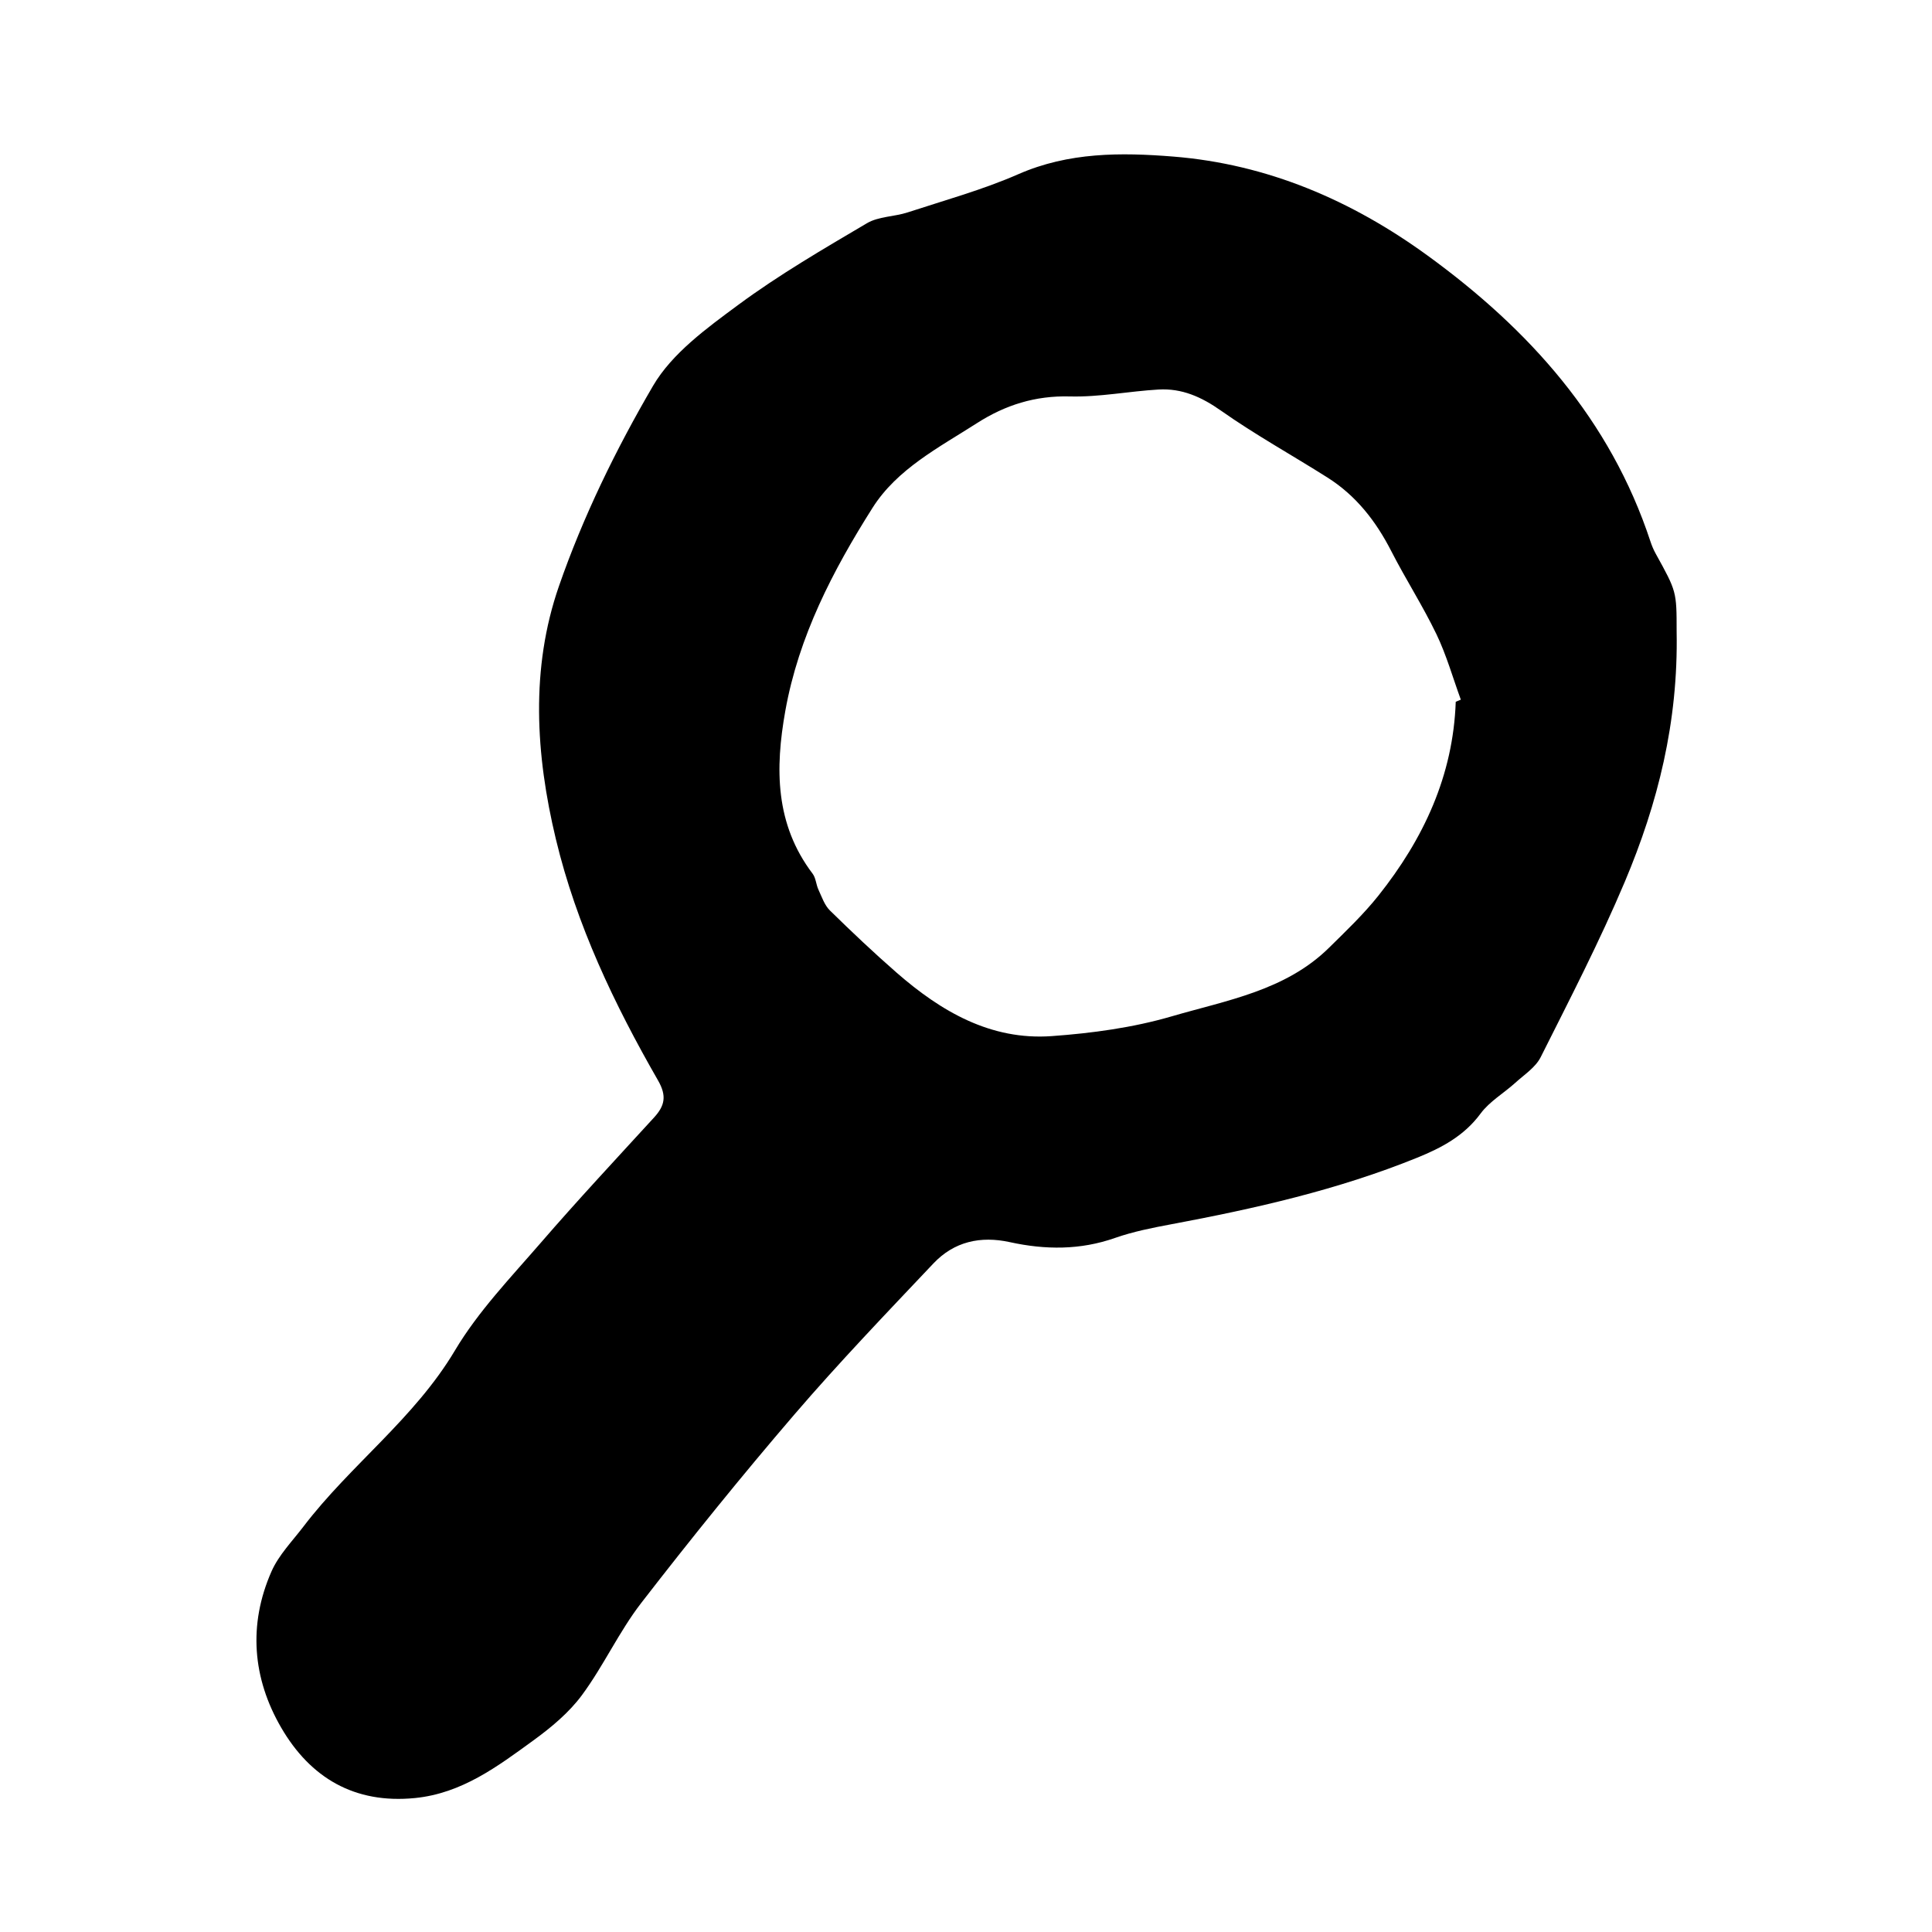 <?xml version="1.0" encoding="utf-8"?>
<!-- Generator: Adobe Illustrator 16.0.0, SVG Export Plug-In . SVG Version: 6.00 Build 0)  -->
<!DOCTYPE svg PUBLIC "-//W3C//DTD SVG 1.1//EN" "http://www.w3.org/Graphics/SVG/1.1/DTD/svg11.dtd">
<svg version="1.1" id="Layer_1" xmlns="http://www.w3.org/2000/svg" xmlns:xlink="http://www.w3.org/1999/xlink" x="0px" y="0px"
	 width="124.725px" height="124.725px" viewBox="0 0 124.725 124.725" enable-background="new 0 0 124.725 124.725"
	 xml:space="preserve">
<g id="Search">
	<path fill-rule="evenodd" clip-rule="evenodd" d="M108.239,40.765c0.112,5.871-1.222,11.118-3.339,16.144
		c-1.627,3.859-3.558,7.592-5.438,11.339c-0.331,0.66-1.061,1.13-1.638,1.654c-0.74,0.672-1.662,1.201-2.243,1.988
		c-1.067,1.446-2.518,2.21-4.107,2.854c-5.113,2.072-10.458,3.281-15.86,4.291c-1.223,0.229-2.458,0.473-3.628,0.882
		c-2.252,0.792-4.509,0.772-6.79,0.273c-1.904-0.418-3.604-0.036-4.937,1.374c-3.04,3.215-6.108,6.411-8.989,9.767
		c-3.396,3.956-6.677,8.019-9.867,12.142c-1.439,1.861-2.433,4.061-3.832,5.956c-0.836,1.133-1.984,2.088-3.136,2.926
		c-2.316,1.683-4.618,3.42-7.644,3.722c-3.909,0.388-6.757-1.31-8.637-4.543c-1.854-3.188-2.14-6.652-0.628-10.086
		c0.468-1.061,1.34-1.949,2.06-2.893c3.032-3.979,7.167-6.976,9.783-11.372c1.5-2.521,3.596-4.703,5.534-6.943
		c2.379-2.752,4.864-5.413,7.321-8.098c0.692-0.757,0.833-1.388,0.257-2.391c-2.827-4.925-5.264-10.021-6.599-15.592
		c-1.311-5.468-1.639-11.015,0.199-16.312c1.555-4.483,3.678-8.833,6.076-12.936c1.231-2.106,3.472-3.729,5.506-5.232
		c2.629-1.943,5.479-3.601,8.301-5.267c0.751-0.444,1.767-0.418,2.63-0.7c2.398-0.785,4.85-1.461,7.151-2.469
		c3.25-1.424,6.624-1.405,9.99-1.136c6.09,0.487,11.532,2.832,16.438,6.401c6.552,4.765,11.783,10.584,14.375,18.449
		c0.09,0.273,0.204,0.543,0.344,0.795C108.237,38.185,108.239,38.183,108.239,40.765z M93.979,45.304
		c0.108-0.045,0.219-0.091,0.328-0.136c-0.516-1.413-0.926-2.876-1.574-4.226c-0.881-1.831-1.989-3.551-2.915-5.362
		c-0.989-1.934-2.275-3.586-4.12-4.752c-2.285-1.446-4.663-2.759-6.871-4.315c-1.26-0.888-2.527-1.454-4.034-1.366
		c-1.912,0.111-3.822,0.497-5.726,0.446c-2.232-0.059-4.167,0.552-5.998,1.725c-2.458,1.574-5.154,2.956-6.745,5.474
		c-2.56,4.047-4.766,8.293-5.626,13.103c-0.666,3.727-0.662,7.308,1.764,10.51c0.21,0.278,0.221,0.699,0.375,1.029
		c0.217,0.466,0.391,1.001,0.742,1.345c1.402,1.376,2.833,2.728,4.312,4.02c2.865,2.499,6.07,4.375,10.013,4.089
		c2.597-0.187,5.237-0.545,7.727-1.272c3.554-1.039,7.36-1.661,10.173-4.437c1.1-1.083,2.227-2.158,3.184-3.36
		C91.9,54.158,93.814,50.071,93.979,45.304z"/>
</g>
<g id="Stop" display="none">
	<path display="inline" fill-rule="evenodd" clip-rule="evenodd" d="M62.339,9.622c6.928-0.307,13.497,1.083,19.978,3.079
		c2.023,0.623,4.056,1.201,5.948,2.172c0.317,0.163,0.7,0.296,0.909,0.558c2.432,3.043,6.061,4.592,8.867,7.193
		c7.945,7.362,14.84,15.406,18.121,26.001c0.703,2.267,0.99,4.604,1.164,6.942c0.222,2.98,0.618,5.95,0.541,8.955
		c-0.164,6.422-1.263,12.607-4.305,18.35c-1.421,2.682-2.666,5.447-3.904,8.219c-3.322,7.438-8.645,12.988-15.779,16.933
		c-6.532,3.612-13.395,6.202-20.78,7.259c-4.777,0.683-9.577,1.004-14.434,0.629c-4.599-0.354-9.102-1.009-13.485-2.459
		c-2.906-0.961-5.542-2.436-8.104-4.08c-3.527-2.264-7.14-4.389-10.567-6.812c-7.346-5.193-12.515-12-15.875-20.354
		c-1.821-4.526-2.64-9.127-2.92-13.946c-0.41-7.053,0.271-13.964,2.473-20.655c2.005-6.095,5.452-11.41,9.604-16.288
		c2.33-2.738,4.649-5.482,7.268-7.95c1.508-1.42,3.01-2.869,4.988-3.66c0.147-0.059,0.345-0.112,0.415-0.229
		c1.21-2.061,3.961-1.794,5.38-3.592c0.533-0.676,1.448-0.916,2.354-1.054c2.084-0.319,3.989-1.164,5.718-2.341
		c2.259-1.539,4.831-2.024,7.446-2.397C56.368,9.664,59.393,9.476,62.339,9.622z M67.801,104.756
		c1.103,0.365,2.607-0.662,4.232-0.933c1.025-0.17,2.062-0.04,3.085-0.345c3.222-0.957,6.08-2.59,8.812-4.497
		c2.943-2.056,5.735-4.363,9.064-5.795c0.997-0.43,1.744-0.898,2.211-1.95c0.397-0.895,1.146-1.626,1.92-2.273
		c1.31-1.096,2.3-2.406,2.825-4.061c0.675-2.125,1.019-4.404,2.254-6.289c1.844-2.812,2.282-5.915,2.275-9.146
		c-0.003-2.041,0.146-4.06,0.439-6.08c0.378-2.597,0.942-5.253-0.155-7.781c-1.507-3.47-1.765-7.446-4.272-10.509
		c-0.247-0.301-0.401-0.695-0.534-1.069c-0.753-2.115-2.185-3.794-3.538-5.518c-2.439-3.106-5.335-5.833-7.607-9.078
		c-0.452-0.646-1.017-1.084-1.726-1.415c-4.241-1.977-8.677-3.415-13.099-4.921c-6.625-2.257-13.23-2.165-19.898-0.446
		c-6.65,1.714-12.709,4.701-18.288,8.679c-0.671,0.479-1.427,0.867-1.846,1.662c-2.042,3.879-4.869,7.192-7.615,10.566
		c-0.644,0.791-1.58,1.429-1.762,2.517c-0.184,1.092-0.777,1.921-1.53,2.64c-0.676,0.645-1.002,1.415-1.178,2.298
		c-0.101,0.504-0.202,1.029-0.426,1.485c-0.562,1.146-1.058,2.365-1.835,3.354c-0.847,1.078-0.407,2.328-0.669,3.452
		c-0.726,3.109-1.273,6.371-0.124,9.56c0.875,2.426,1.138,4.949,1.392,7.493c0.337,3.373,1.574,6.399,3.927,8.908
		c5.022,5.354,11.212,9.198,17.187,13.323c1.43,0.987,3.238,1.218,4.609,2.248c1.807,1.358,3.849,2.104,5.986,2.618
		C56.927,104.662,62.075,104.24,67.801,104.756z"/>
	<path display="inline" fill-rule="evenodd" clip-rule="evenodd" d="M62.541,85.832c-2.268,0.001-4.562,0.211-6.798-0.054
		c-2.65-0.313-5.25,0.07-7.871,0.071c-0.36,0-0.724-0.019-1.079,0.022c-0.696,0.079-1.538,0.612-2.05,0.14
		c-0.75-0.693-0.969-1.771-1.234-2.79c-0.461-1.767-0.11-3.509,0.096-5.223c0.17-1.416,0.13-2.772-0.088-4.15
		c-0.345-2.169-0.409-4.366-0.436-6.546c-0.083-6.758-0.032-13.518-0.029-20.276c0.001-2.013,0.518-2.423,2.462-2.057
		c1.382,0.261,2.774,0.239,4.162-0.001c0.235-0.041,0.474-0.076,0.712-0.081c4.151-0.085,8.309-0.355,12.451-0.2
		c5.182,0.194,10.358,0.466,15.547,0.448c1.433-0.005,2.227,1.024,2.264,2.821c0.036,1.719,0.045,3.44,0.004,5.159
		c-0.115,4.872,0.303,9.727,0.541,14.583c0.178,3.606,0.252,7.237,0.889,10.815c0.127,0.717,0.298,1.427,0.607,2.052
		c0.371,0.747,0.276,1.24-0.337,1.764c-0.544,0.464-0.988,1.029-1.43,1.603c-0.655,0.85-1.365,1.326-2.678,1.279
		c-2.643-0.094-5.301,0.096-7.954,0.525c-2.096,0.341-4.288,0.086-6.438,0.095C63.416,85.834,62.979,85.832,62.541,85.832z"/>
</g>
<g id="Play" display="none">
	<path display="inline" fill-rule="evenodd" clip-rule="evenodd" d="M62.378,9.435c6.859-0.085,13.451,1.293,19.929,3.335
		c1.996,0.629,3.945,1.408,5.908,2.143c0.325,0.122,0.691,0.302,0.892,0.566c2.329,3.081,5.964,4.538,8.733,7.104
		c8.065,7.472,15.104,15.614,18.225,26.444c0.62,2.154,0.877,4.434,1.103,6.675c0.28,2.772,0.488,5.565,0.488,8.35
		c0.001,7.059-1.474,13.758-4.919,20.013c-1.699,3.084-2.907,6.436-4.57,9.543c-3.483,6.507-8.72,11.208-15.222,14.682
		c-5.86,3.131-11.969,5.492-18.502,6.588c-5.146,0.862-10.339,1.239-15.595,0.869c-4.904-0.346-9.742-0.934-14.316-2.74
		c-2.597-1.025-5.086-2.391-7.482-3.838c-3.77-2.277-7.515-4.62-11.101-7.173c-7.119-5.067-12.054-11.823-15.321-19.943
		c-1.83-4.546-2.64-9.174-2.894-14.014c-0.367-6.988,0.271-13.845,2.472-20.479c2.025-6.103,5.435-11.461,9.649-16.295
		c2.278-2.613,4.544-5.254,7.021-7.67c1.542-1.504,3.484-2.595,5.217-3.911c0.438-0.332,0.73-0.848,1.148-1.211
		c0.31-0.27,0.709-0.441,1.08-0.634c0.929-0.484,1.859-0.965,2.797-1.43c1.079-0.534,2.151-1.084,3.254-1.564
		c1.874-0.817,3.895-1.378,5.625-2.425c2.294-1.388,4.769-1.987,7.327-2.291C56.327,9.771,59.359,9.655,62.378,9.435z
		 M19.077,57.912c-0.247,1.047-0.502,1.84-0.613,2.653c-0.392,2.878-0.671,5.712,0.244,8.611c0.695,2.203,1,4.552,1.271,6.859
		c0.389,3.318,1.419,6.342,3.664,8.84c5.057,5.626,11.447,9.571,17.644,13.739c1.326,0.892,3.086,1.164,4.351,2.115
		c3.029,2.278,6.511,3.105,10.114,3.392c4.37,0.347,8.766,0.369,13.15,0.519c0.346,0.012,0.701-0.06,1.041-0.139
		c0.99-0.23,1.969-0.51,2.962-0.722c0.889-0.189,1.812-0.24,2.683-0.482c3.702-1.029,6.792-3.2,9.861-5.396
		c2.751-1.967,5.463-3.991,8.671-5.198c0.241-0.092,0.429-0.372,0.603-0.595c0.827-1.058,1.663-2.107,2.452-3.192
		c0.943-1.295,2.05-2.526,2.709-3.959c0.935-2.033,1.209-4.413,2.337-6.304c1.74-2.918,2.216-5.979,2.291-9.243
		c0.046-1.986,0.296-3.968,0.434-5.953c0.132-1.895,0.545-3.837,0.272-5.676c-0.321-2.16-1.281-4.221-1.905-6.342
		c-0.629-2.137-0.93-4.394-2.605-6.096c-0.347-0.352-0.521-0.896-0.706-1.378c-1.051-2.727-2.976-4.857-4.797-7.054
		c-2.058-2.481-4.12-4.958-6.23-7.393c-0.552-0.638-1.201-1.342-1.953-1.631c-4.76-1.827-9.553-3.569-14.351-5.294
		c-5.379-1.932-10.891-1.773-16.368-0.664c-7.569,1.532-14.426,4.776-20.682,9.274c-0.872,0.626-1.593,1.515-2.241,2.388
		c-2.105,2.835-4.132,5.728-6.215,8.58c-0.863,1.182-2.076,2.199-2.608,3.504c-0.508,1.248-1.107,2.308-1.992,3.291
		c-0.404,0.448-0.611,1.091-0.846,1.671c-0.382,0.942-0.666,1.925-1.081,2.852c-0.468,1.048-1.097,2.026-1.53,3.087
		C18.928,57.014,19.077,57.587,19.077,57.912z"/>
	<path display="inline" fill-rule="evenodd" clip-rule="evenodd" d="M62.623,87.376c-1.552-0.003-2.328-1.162-3.213-2.163
		c-0.595-0.672-1.25-1.295-1.801-2c-1.109-1.418-2.175-2.871-3.241-4.322c-1.103-1.501-1.97-3.256-3.323-4.473
		c-2.36-2.121-3.778-4.907-5.754-7.284c-2.271-2.731-4.52-5.481-6.738-8.256c-0.382-0.478-0.506-1.154-0.842-1.679
		c-0.671-1.051-1.399-2.066-2.118-3.086c-0.501-0.712-1.104-1.363-1.527-2.117c-0.773-1.377-0.346-2.601,1.055-3.371
		c0.415-0.229,0.814-0.486,1.213-0.742c0.581-0.373,1.093-0.477,1.858-0.285c0.951,0.24,2.023-0.024,3.044-0.032
		c1.448-0.012,2.899-0.046,4.344,0.03c3.57,0.188,7.135,0.506,10.707,0.631c3.085,0.108,6.181,0.115,9.265-0.002
		c3.508-0.132,7.004-0.543,10.512-0.664c3.459-0.12,6.927-0.103,10.386,0.013c1.143,0.038,1.92,1.064,1.237,2.306
		c-0.169,0.307-0.383,0.652-0.669,0.821c-1.376,0.811-1.892,2.237-2.682,3.489c-0.507,0.804-1.395,1.368-1.904,2.171
		c-1.103,1.735-2.012,3.593-3.109,5.331c-1.647,2.61-3.411,5.146-5.071,7.749c-0.322,0.505-0.426,1.161-0.583,1.759
		c-0.583,2.219-2.203,3.818-3.337,5.708c-1.315,2.191-2.455,4.495-3.564,6.801C66.139,85.014,63.65,87.365,62.623,87.376z"/>
</g>
</svg>
